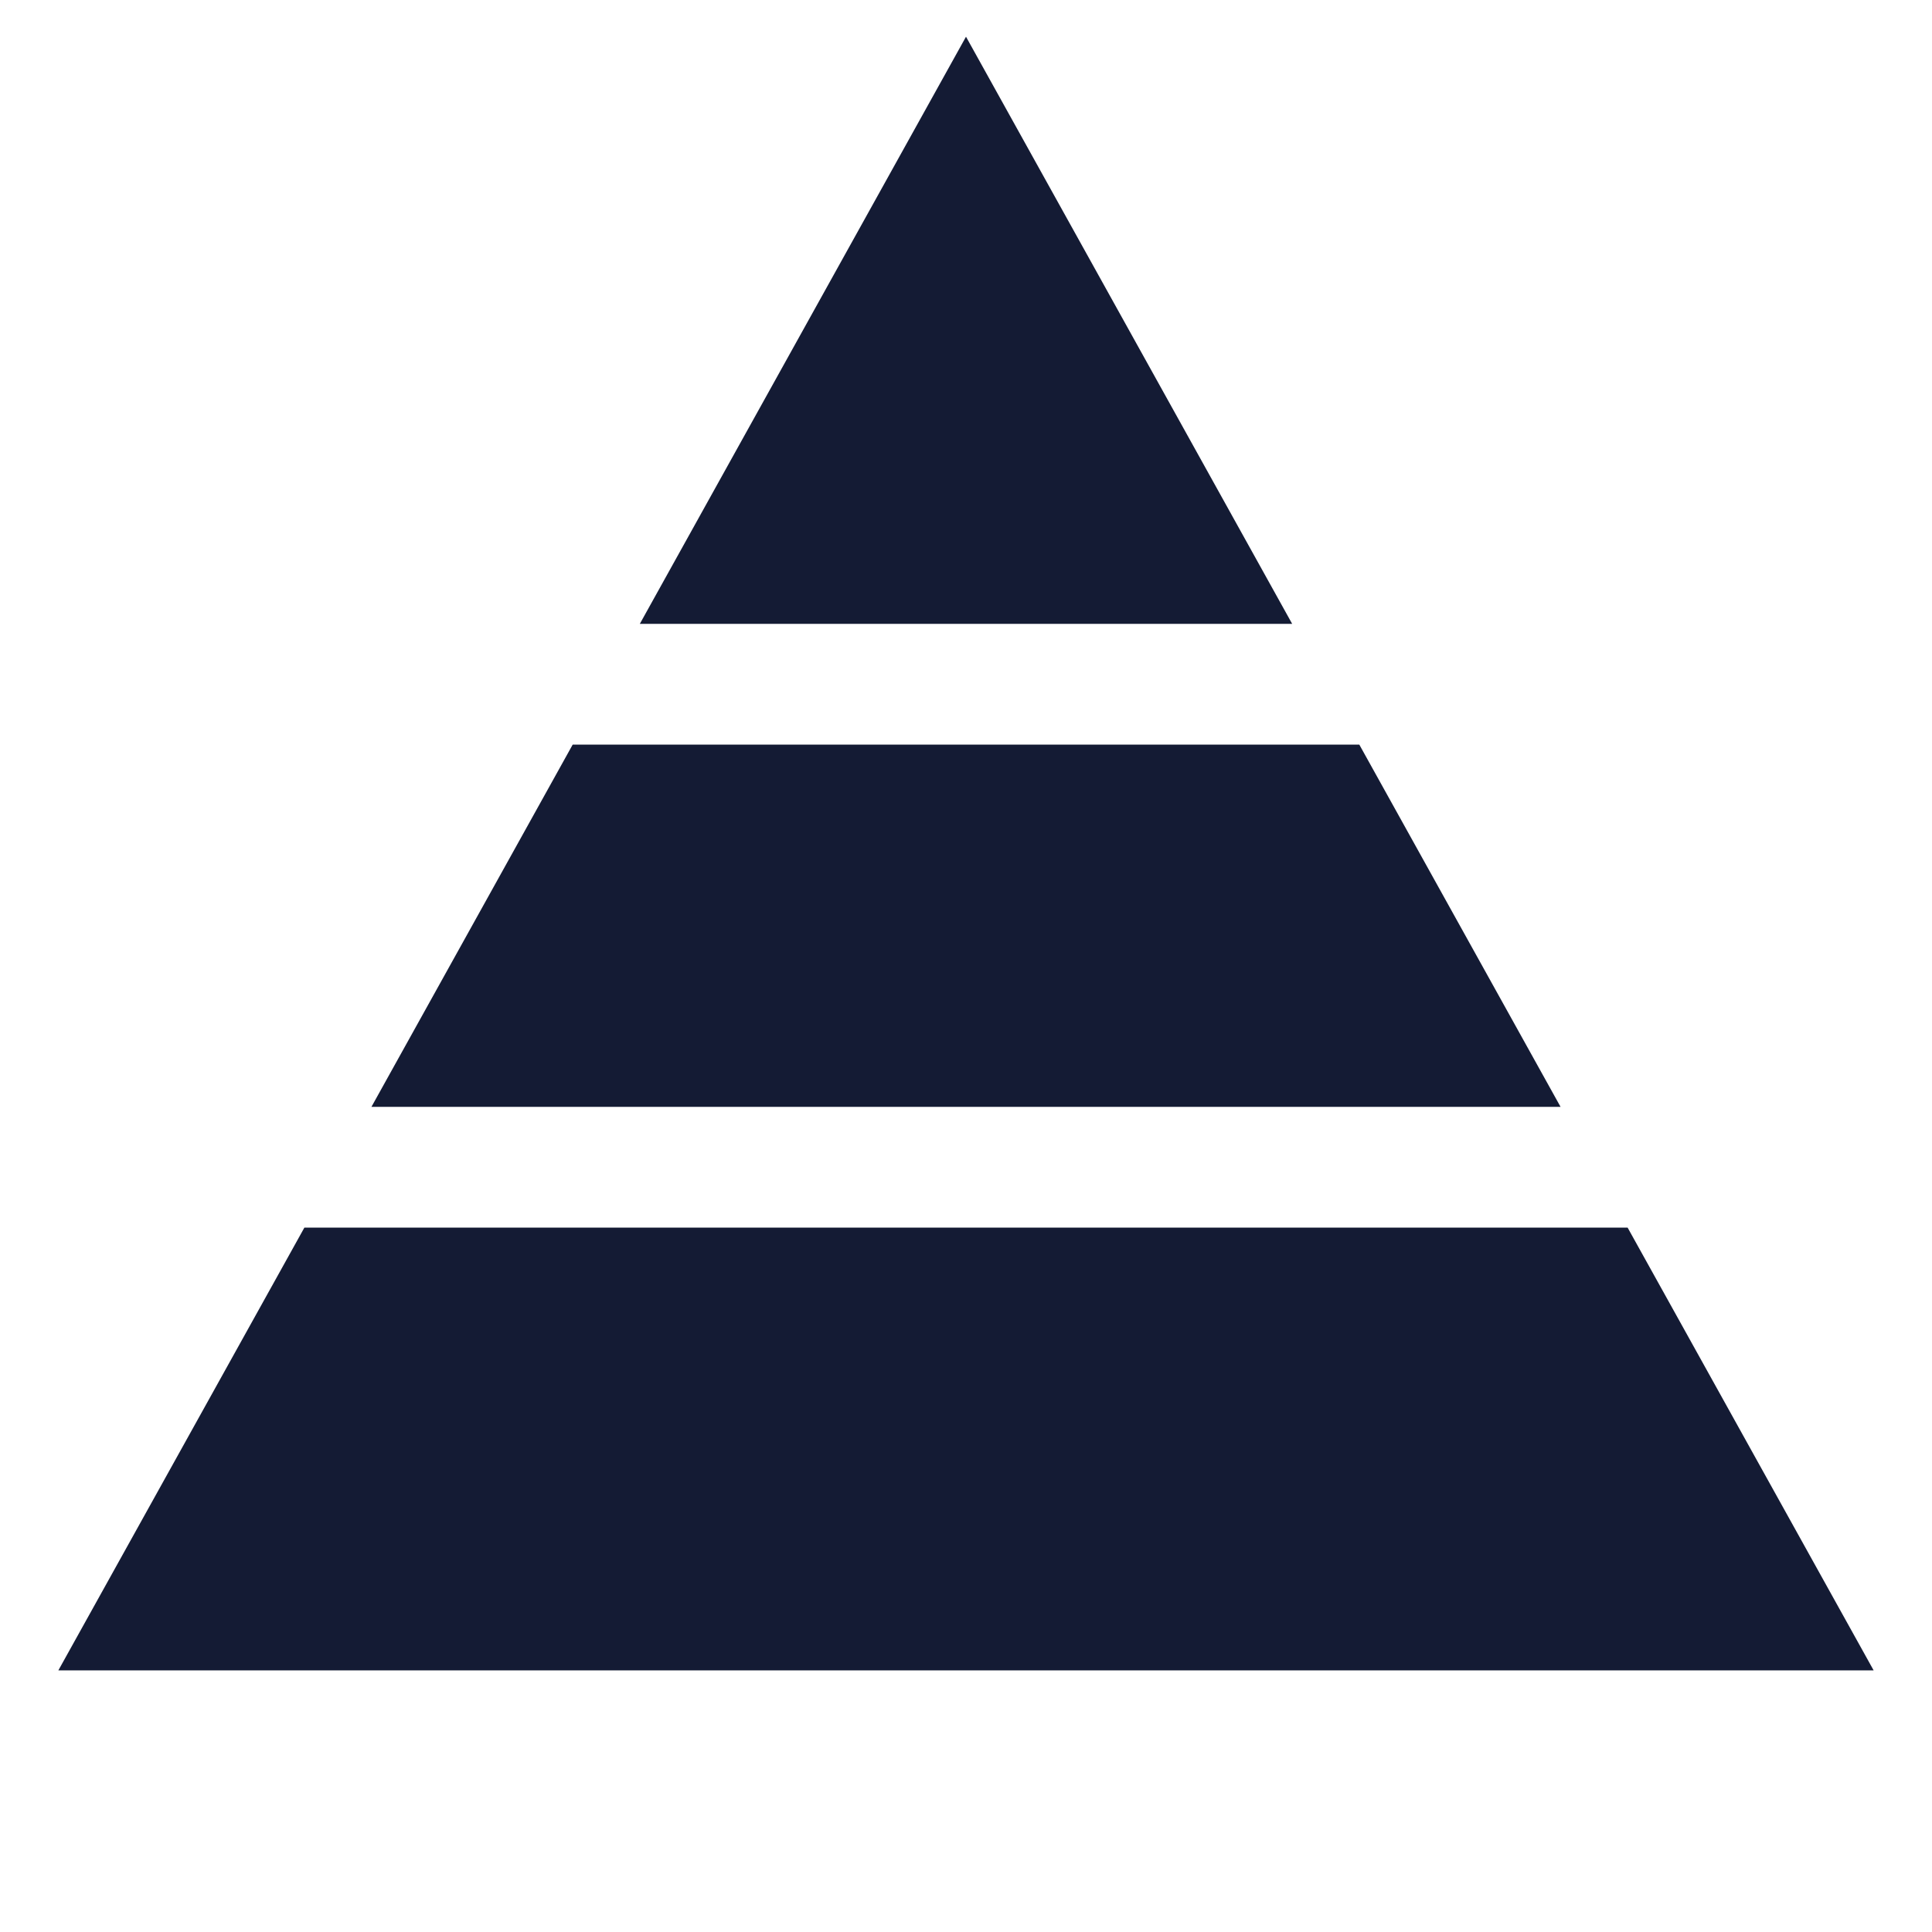 <svg width="24" height="24" viewBox="0 0 24 24" fill="none" xmlns="http://www.w3.org/2000/svg">
<path d="M12 0.456L16.052 7.75H7.948L12 0.456Z" fill="#141B34"/>
<path d="M7.114 9.25H16.886L19.386 13.75H4.614L7.114 9.25Z" fill="#141B34"/>
<path d="M3.781 15.25H20.219L23.275 20.75H0.725L3.781 15.25Z" fill="#141B34"/>
</svg>
